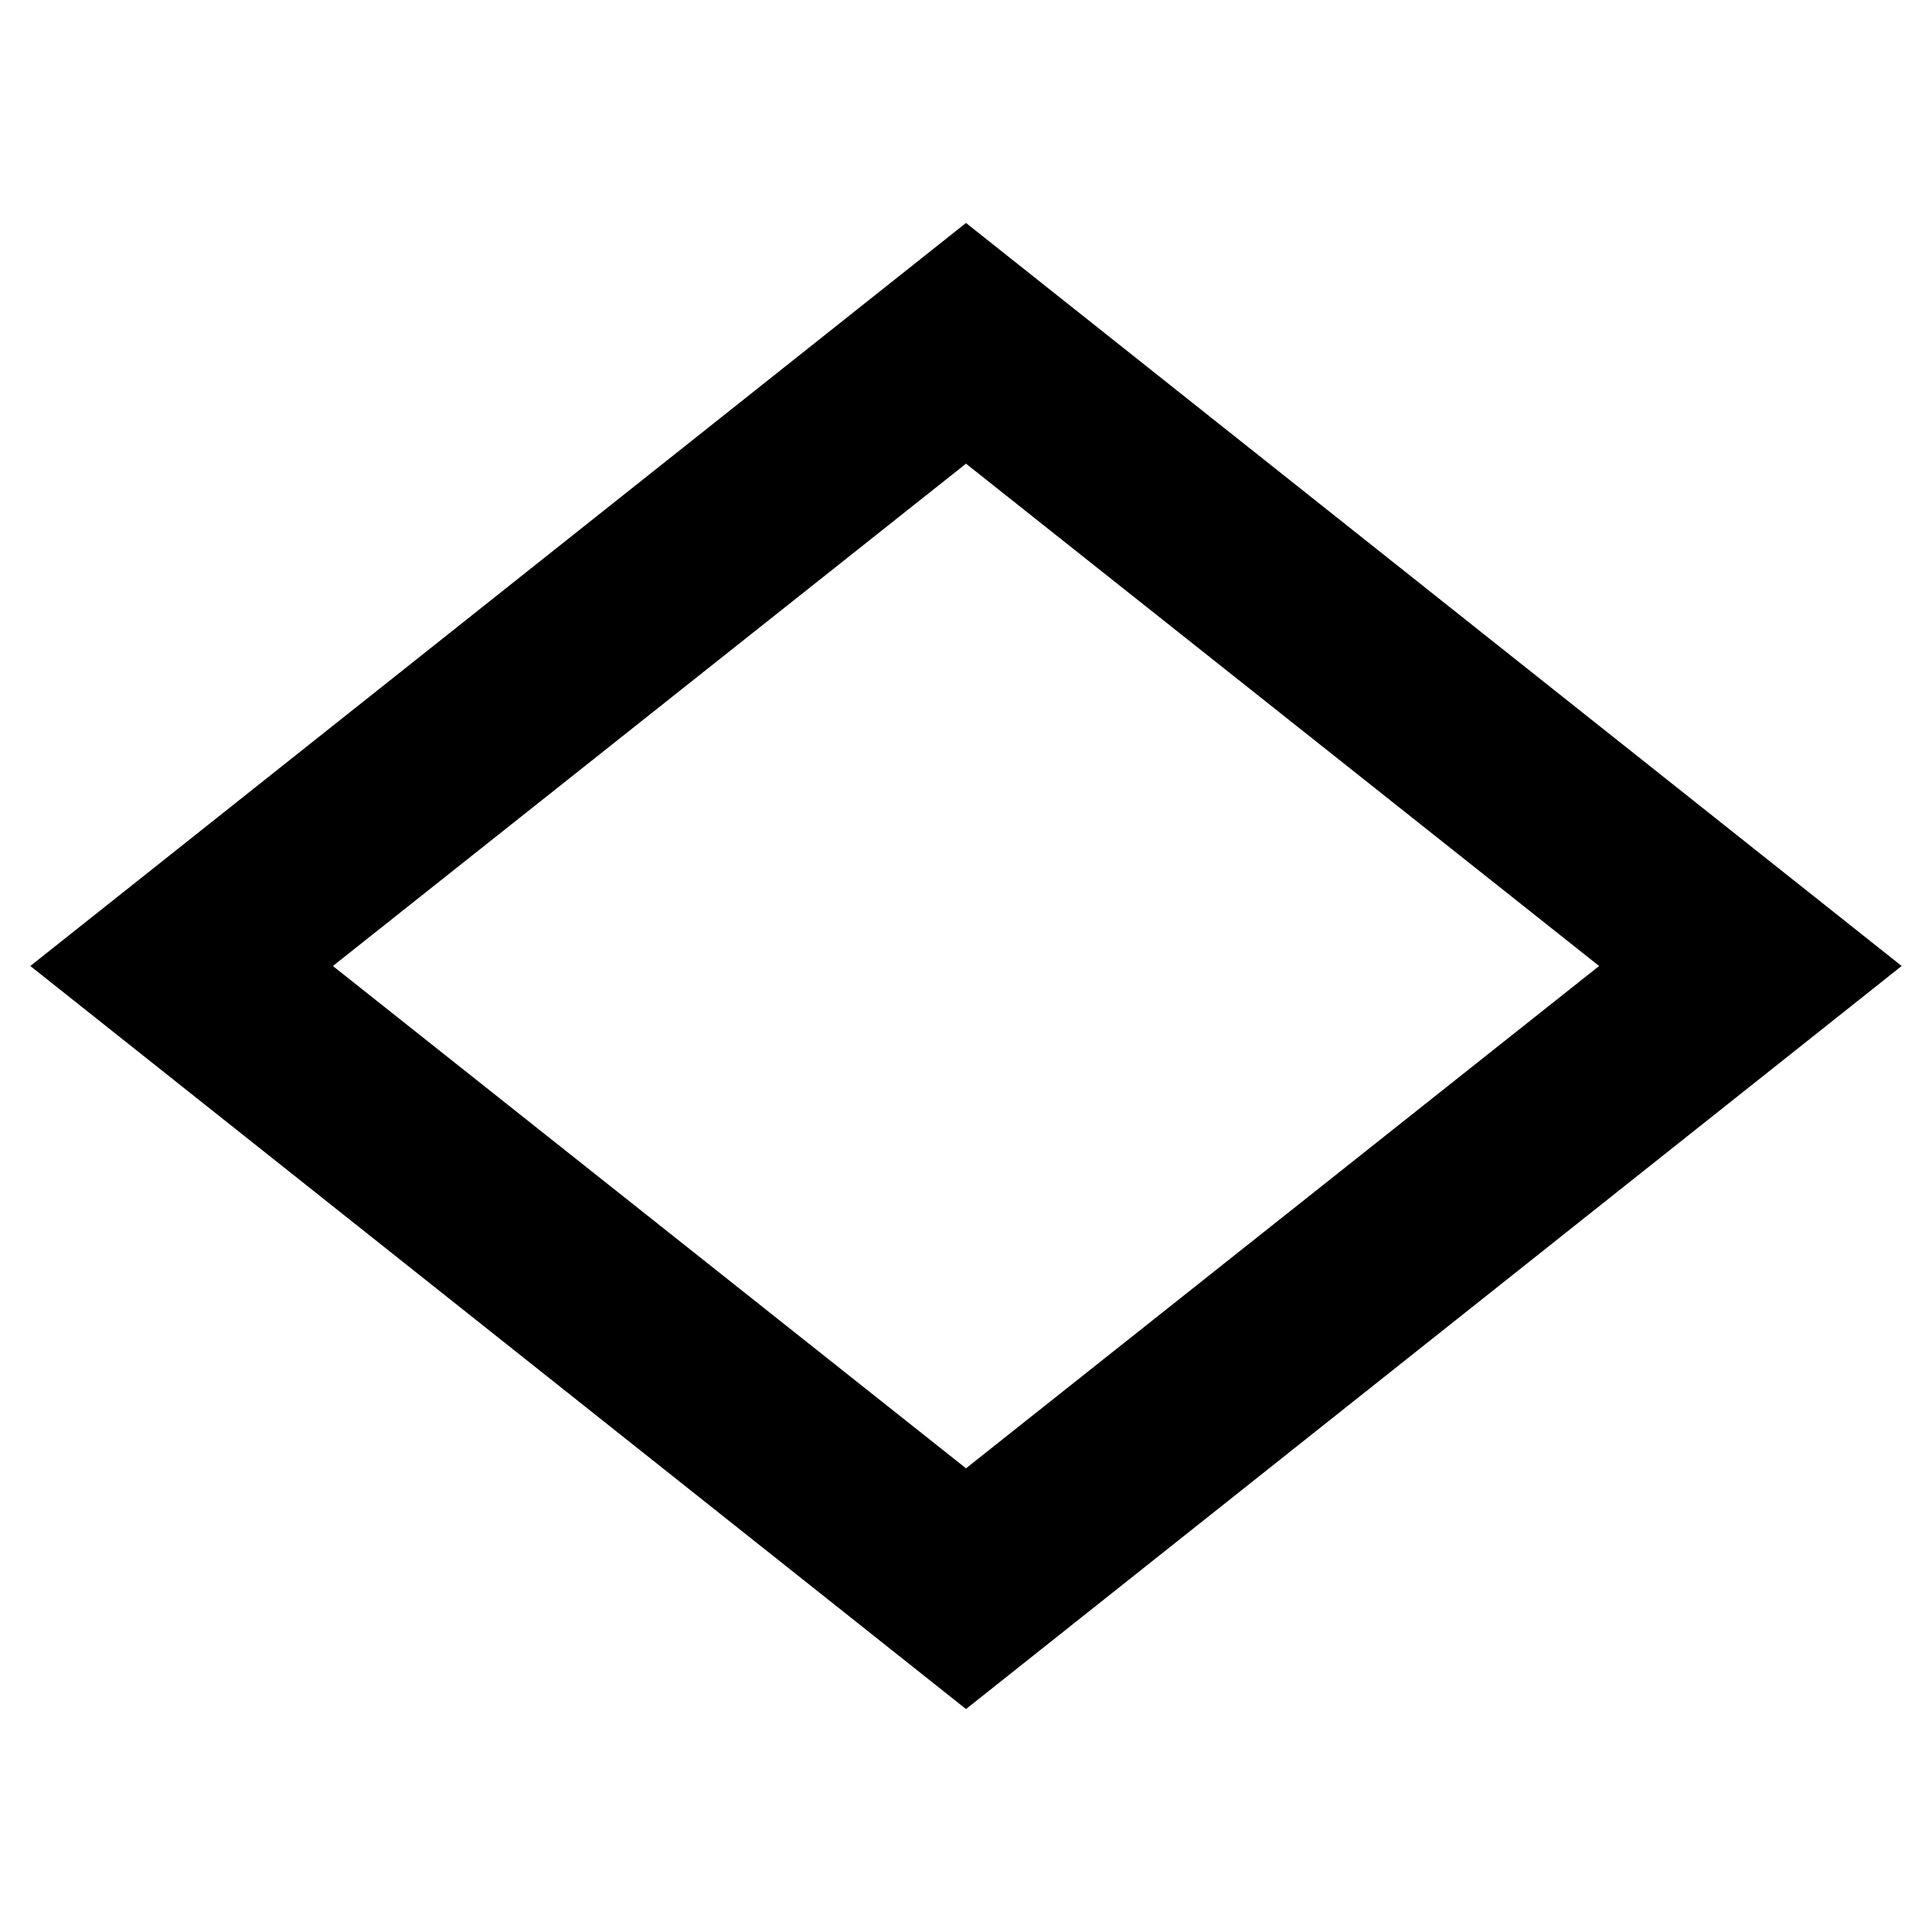<svg id="Layer_1" data-name="Layer 1" xmlns="http://www.w3.org/2000/svg" viewBox="0 0 100 100"><title>-</title><path d="M50,18.87,89.21,50,50,81.13,10.79,50,50,18.87m0-2.22L8,50,50,83.35,92,50,50,16.65Z"/><path d="M50,88.46,1.57,50,50,11.54,98.43,50ZM17.23,50,50,76,82.77,50,50,24Z"/></svg>